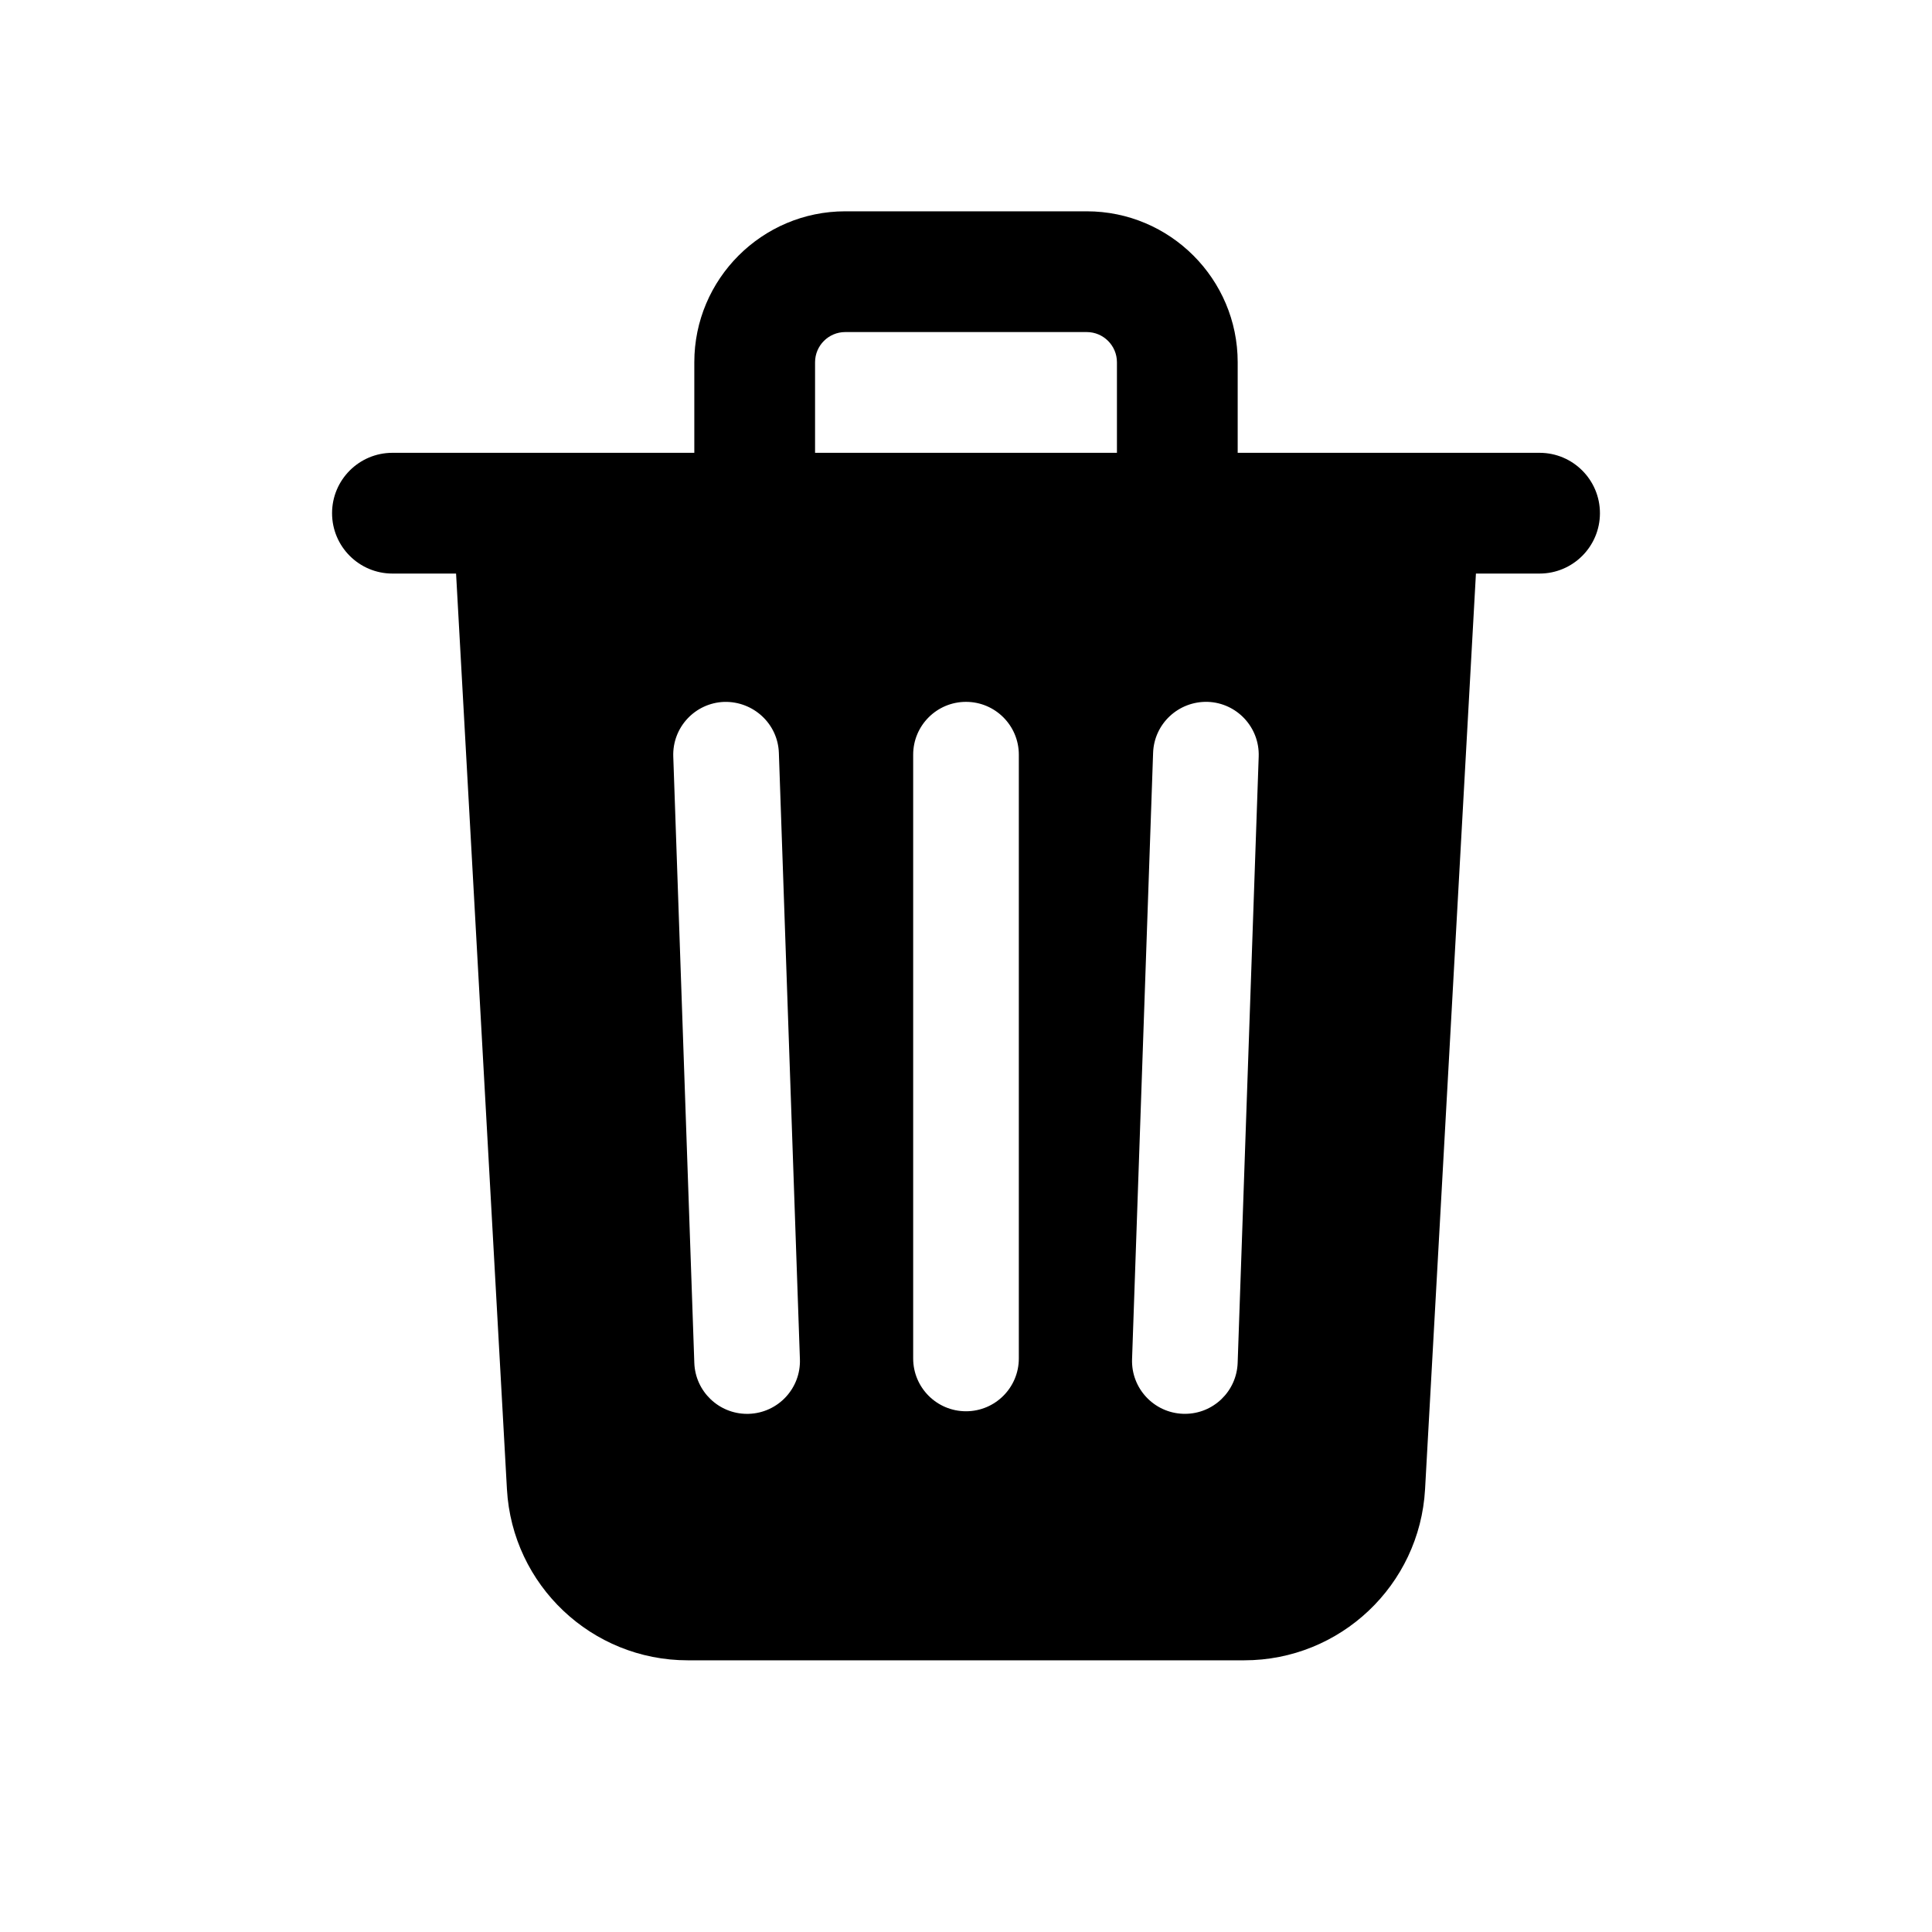 <?xml version="1.0" encoding="iso-8859-1"?>
<!-- Generator: Adobe Illustrator 25.0.0, SVG Export Plug-In . SVG Version: 6.00 Build 0)  -->
<svg version="1.1" baseProfile="basic" id="Layer_1"
	 xmlns="http://www.w3.org/2000/svg" xmlns:xlink="http://www.w3.org/1999/xlink" x="0px" y="0px" viewBox="0 0 64 64"
	 xml:space="preserve">
<path d="M15.003,17.111h33.994l-1.79,32.222C47.029,52.511,44.398,55,41.216,55H22.784c-3.183,0-5.813-2.489-5.991-5.667
	L15.003,17.111z M24.81,46.835c0.966-0.034,1.722-0.844,1.688-1.81l-0.697-20.086c-0.034-0.966-0.846-1.711-1.81-1.688
	c-0.966,0.034-1.722,0.844-1.688,1.81l0.697,20.086c0.033,0.945,0.81,1.689,1.748,1.689C24.769,46.836,24.79,46.835,24.81,46.835z
	 M33.75,45V25c0-0.966-0.783-1.75-1.75-1.75s-1.75,0.784-1.75,1.75v20c0,0.966,0.783,1.75,1.75,1.75S33.75,45.966,33.75,45z
	 M40.999,45.146l0.697-20.086c0.033-0.966-0.723-1.776-1.688-1.81c-0.968-0.027-1.776,0.723-1.81,1.688l-0.697,20.086
	c-0.033,0.966,0.723,1.776,1.688,1.81c0.021,0,0.041,0.001,0.062,0.001C40.19,46.836,40.966,46.092,40.999,45.146z"/>
<path d="M51,15c1.104,0,2,0.896,2,2s-0.896,2-2,2H13c-1.104,0-2-0.896-2-2s0.896-2,2-2H51z"/>
<path d="M36,7c2.757,0,5,2.243,5,5v5h-4v-5c0-0.551-0.448-1-1-1h-8c-0.552,0-1,0.449-1,1v5h-4v-5c0-2.757,2.243-5,5-5H36z"/>
</svg>